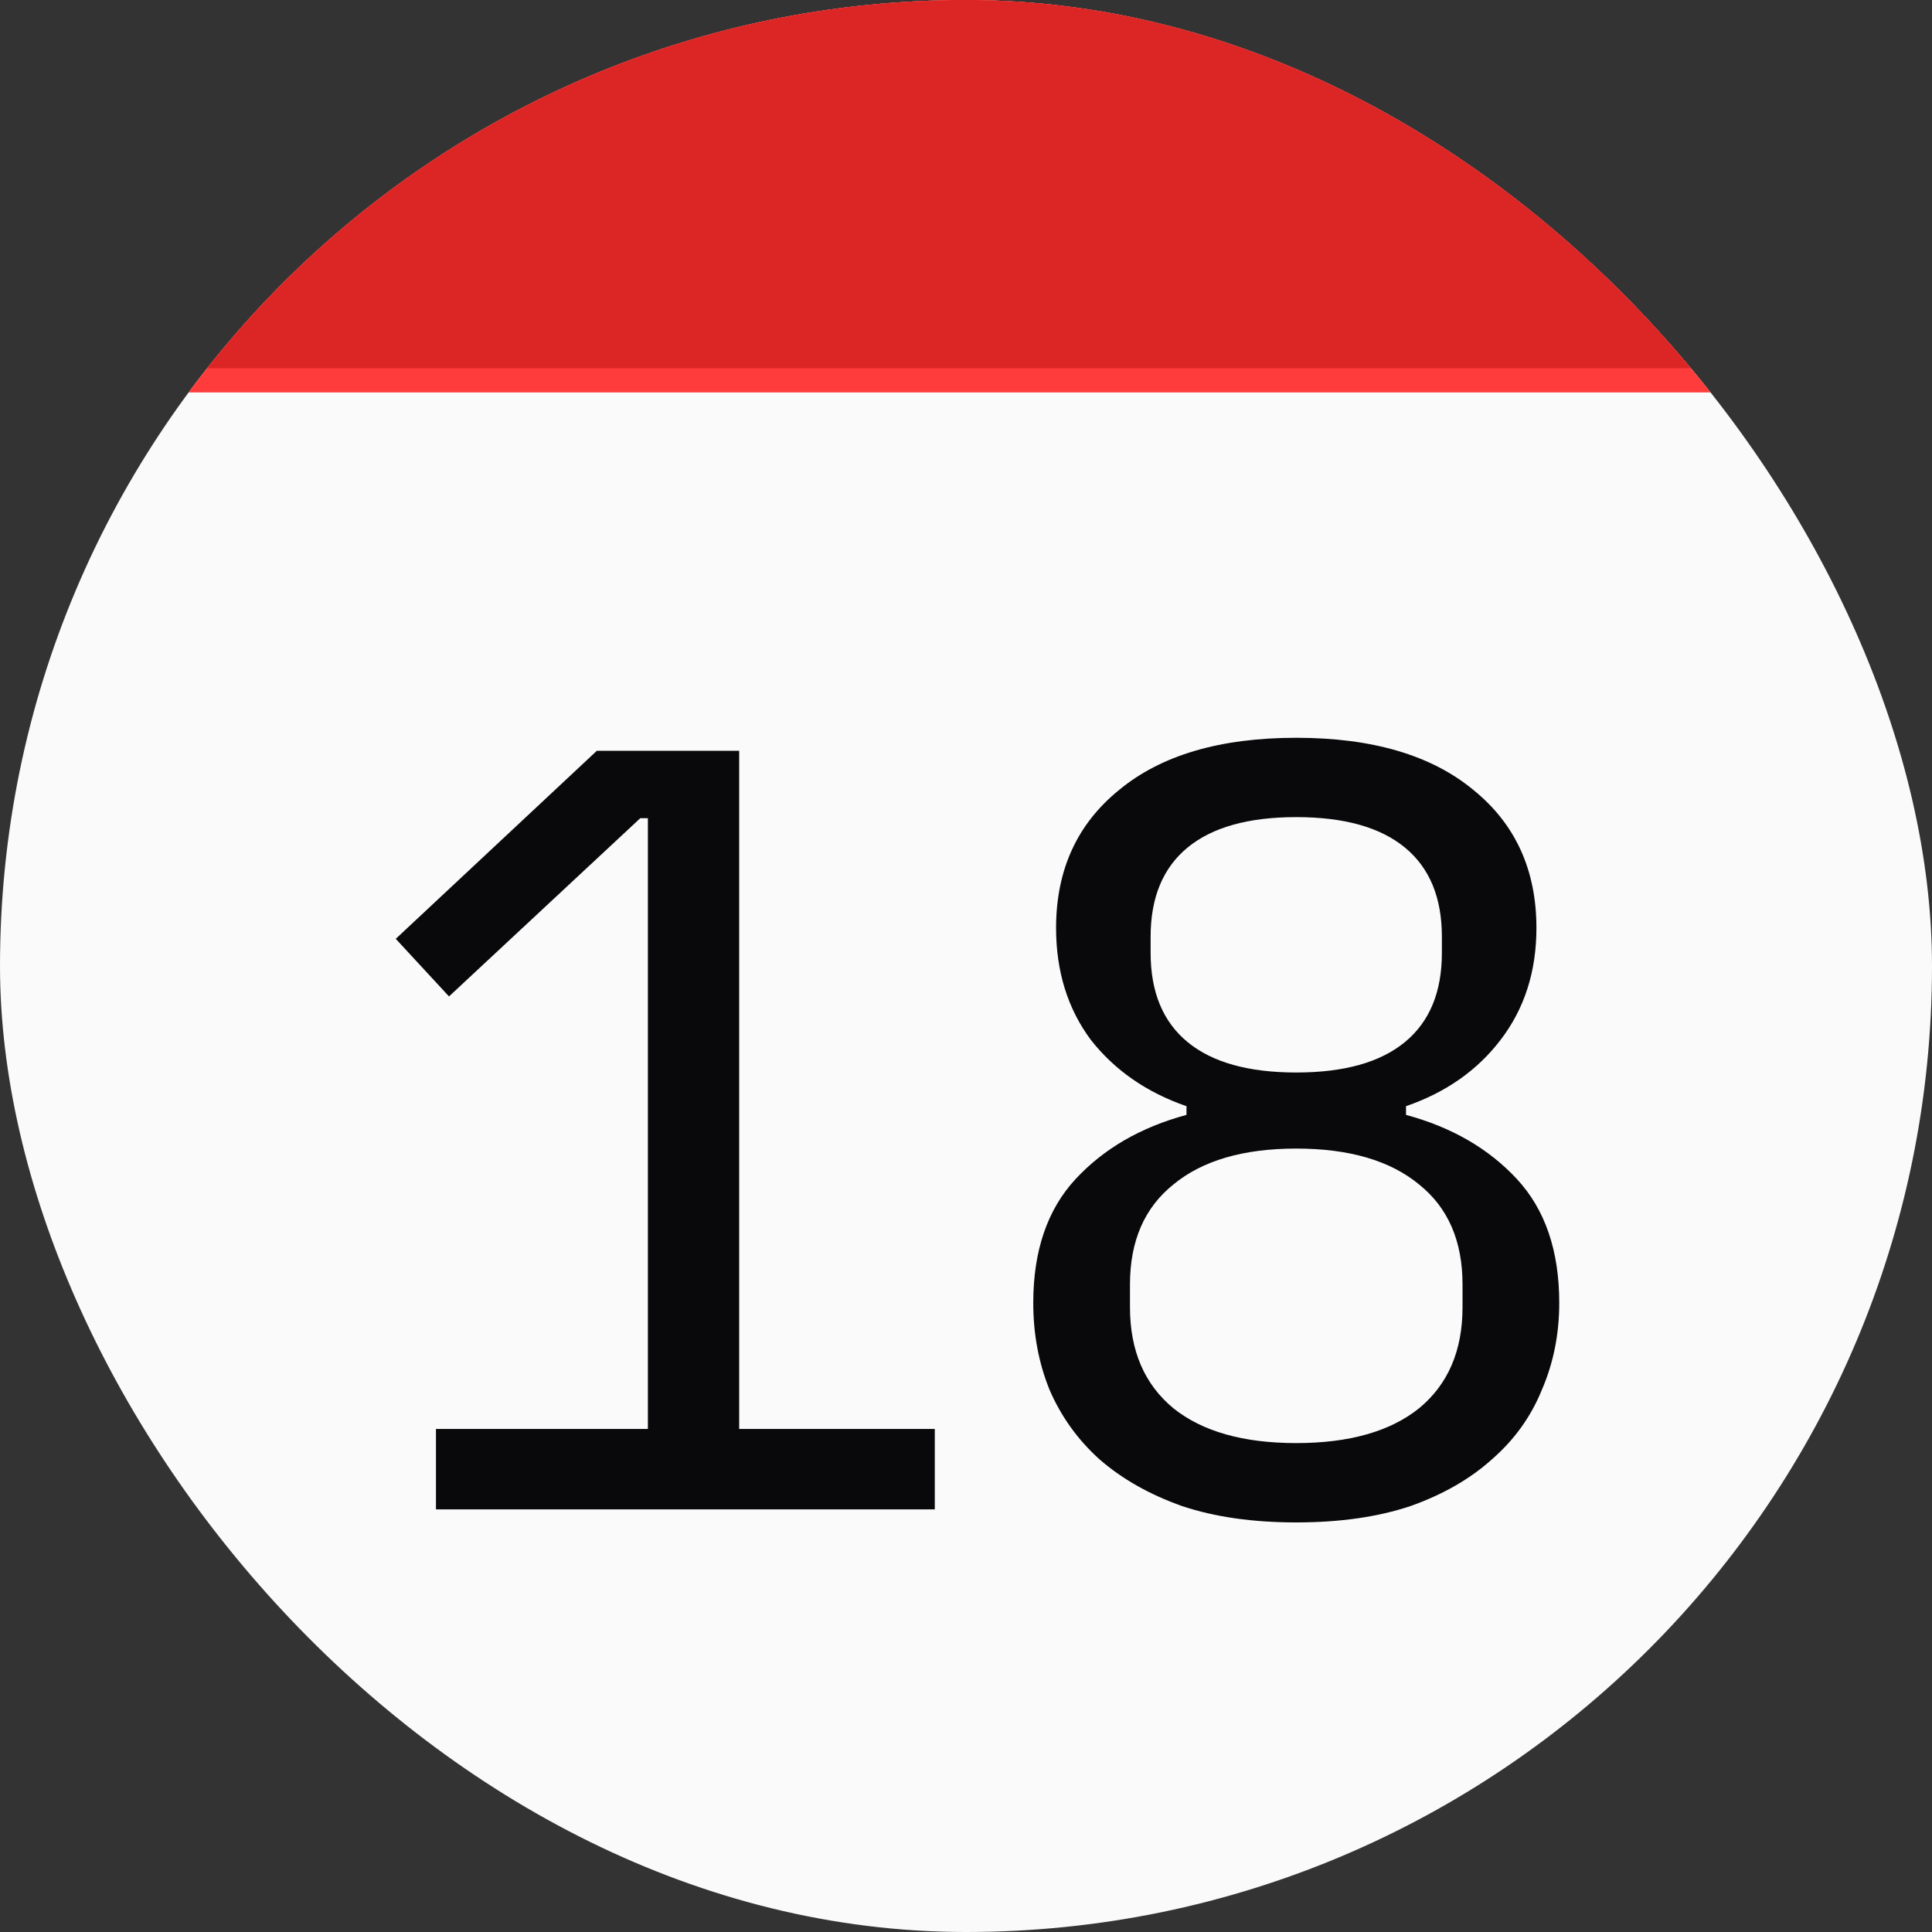 <svg width="64" height="64" viewBox="0 0 64 64" fill="none" xmlns="http://www.w3.org/2000/svg">
<rect x="0" y="0" width="64" height="64" fill="#333333" stroke="none"/>
<g clip-path="url(#clip0_4_2)">
<rect width="64" height="64" fill="#FAFAFA"/>
<path d="M14.442 50V47.336H21.462V27.104H21.21L14.874 33.008L13.11 31.1L19.77 24.872H24.486V47.336H30.966V50H14.442ZM42.94 50.432C41.5 50.432 40.24 50.252 39.16 49.892C38.08 49.508 37.168 48.992 36.424 48.344C35.704 47.696 35.152 46.928 34.768 46.04C34.408 45.152 34.228 44.192 34.228 43.16C34.228 41.432 34.696 40.064 35.632 39.056C36.568 38.048 37.792 37.34 39.304 36.932V36.644C37.984 36.188 36.928 35.456 36.136 34.448C35.368 33.416 34.984 32.18 34.984 30.74C34.984 28.82 35.68 27.296 37.072 26.168C38.464 25.016 40.42 24.44 42.94 24.44C45.46 24.44 47.416 25.016 48.808 26.168C50.2 27.296 50.896 28.82 50.896 30.74C50.896 32.18 50.5 33.416 49.708 34.448C48.94 35.456 47.896 36.188 46.576 36.644V36.932C48.088 37.34 49.312 38.048 50.248 39.056C51.184 40.064 51.652 41.432 51.652 43.16C51.652 44.192 51.46 45.152 51.076 46.04C50.716 46.928 50.164 47.696 49.42 48.344C48.7 48.992 47.8 49.508 46.72 49.892C45.64 50.252 44.38 50.432 42.94 50.432ZM42.94 47.804C44.692 47.804 46.048 47.42 47.008 46.652C47.968 45.86 48.448 44.744 48.448 43.304V42.548C48.448 41.108 47.968 40.004 47.008 39.236C46.048 38.444 44.692 38.048 42.94 38.048C41.188 38.048 39.832 38.444 38.872 39.236C37.912 40.004 37.432 41.108 37.432 42.548V43.304C37.432 44.744 37.912 45.86 38.872 46.652C39.832 47.42 41.188 47.804 42.94 47.804ZM42.94 35.528C44.524 35.528 45.724 35.192 46.54 34.52C47.356 33.848 47.764 32.864 47.764 31.568V31.028C47.764 29.732 47.356 28.748 46.54 28.076C45.724 27.404 44.524 27.068 42.94 27.068C41.356 27.068 40.156 27.404 39.34 28.076C38.524 28.748 38.116 29.732 38.116 31.028V31.568C38.116 32.864 38.524 33.848 39.34 34.52C40.156 35.192 41.356 35.528 42.94 35.528Z" fill="#09090B"/>
<rect width="64" height="13" fill="#FF3C3C"/>
<rect y="-1" width="64" height="13.2" fill="#DC2626"/>
</g>
<defs>
<clipPath id="clip0_4_2">
<rect width="64" height="64" rx="32" fill="white"/>
</clipPath>
</defs>
</svg>
